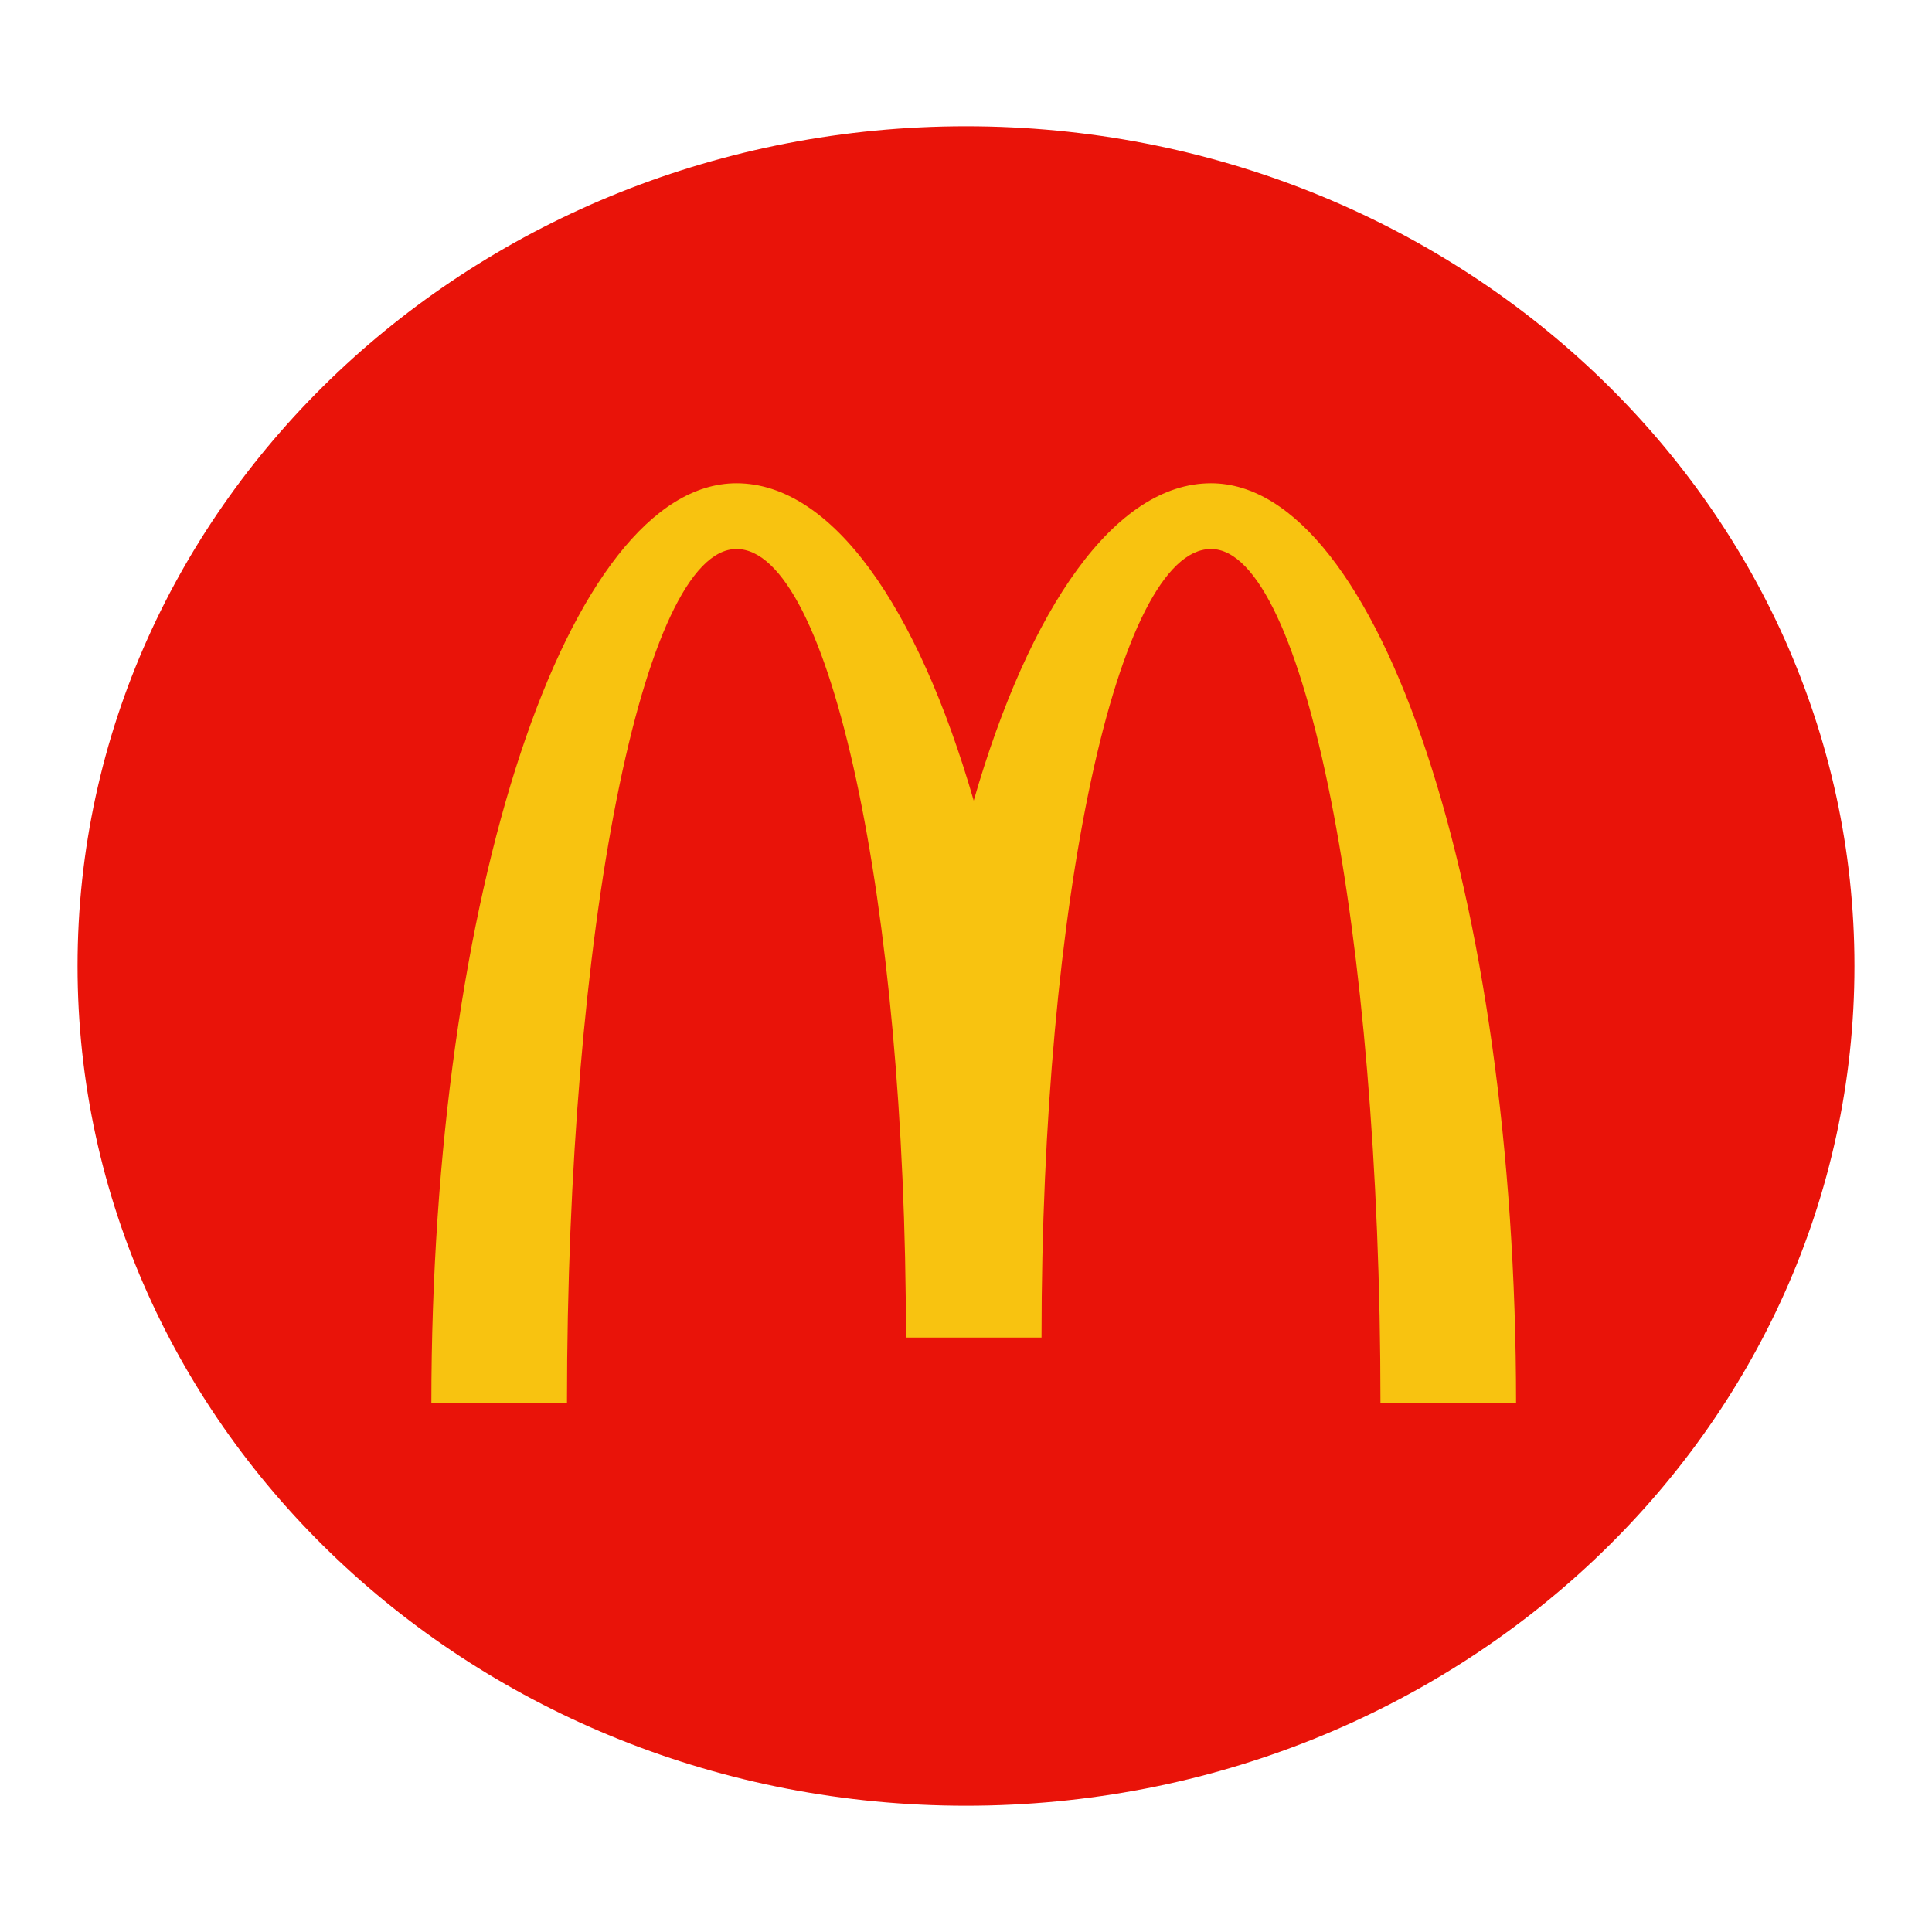 <?xml version="1.0" encoding="utf-8"?>
<!-- Generator: Adobe Illustrator 16.0.0, SVG Export Plug-In . SVG Version: 6.00 Build 0)  -->
<svg version="1.2" baseProfile="tiny" id="Layer_1" xmlns="http://www.w3.org/2000/svg" xmlns:xlink="http://www.w3.org/1999/xlink"
	 x="0px" y="0px"  viewBox="0 0 3000 3000" xml:space="preserve">
<g>
	<path fill="#E91309" d="M2879.588,1500.008c0,720.155-617.652,1303.944-1379.586,1303.944
		c-761.927,0-1379.59-583.789-1379.59-1303.944c0-720.154,617.663-1303.96,1379.59-1303.96
		C2261.936,196.048,2879.588,779.854,2879.588,1500.008"/>
	<path fill="#F8C310" d="M1880.439,852.483c145.33,0,263.139,593.878,263.139,1326.484h210.568
		c0-788.979-212.123-1428.538-473.707-1428.538c-148.834,0-281.611,192.218-368.455,492.781
		c-86.802-300.563-219.619-492.781-368.449-492.781c-261.587,0-473.724,639.559-473.724,1428.538h210.583
		c0-732.606,117.839-1326.484,263.14-1326.484c145.348,0,263.214,548.198,263.214,1224.49h210.508
		C1617.268,1400.681,1735.1,852.483,1880.439,852.483"/>
</g>
</svg>
